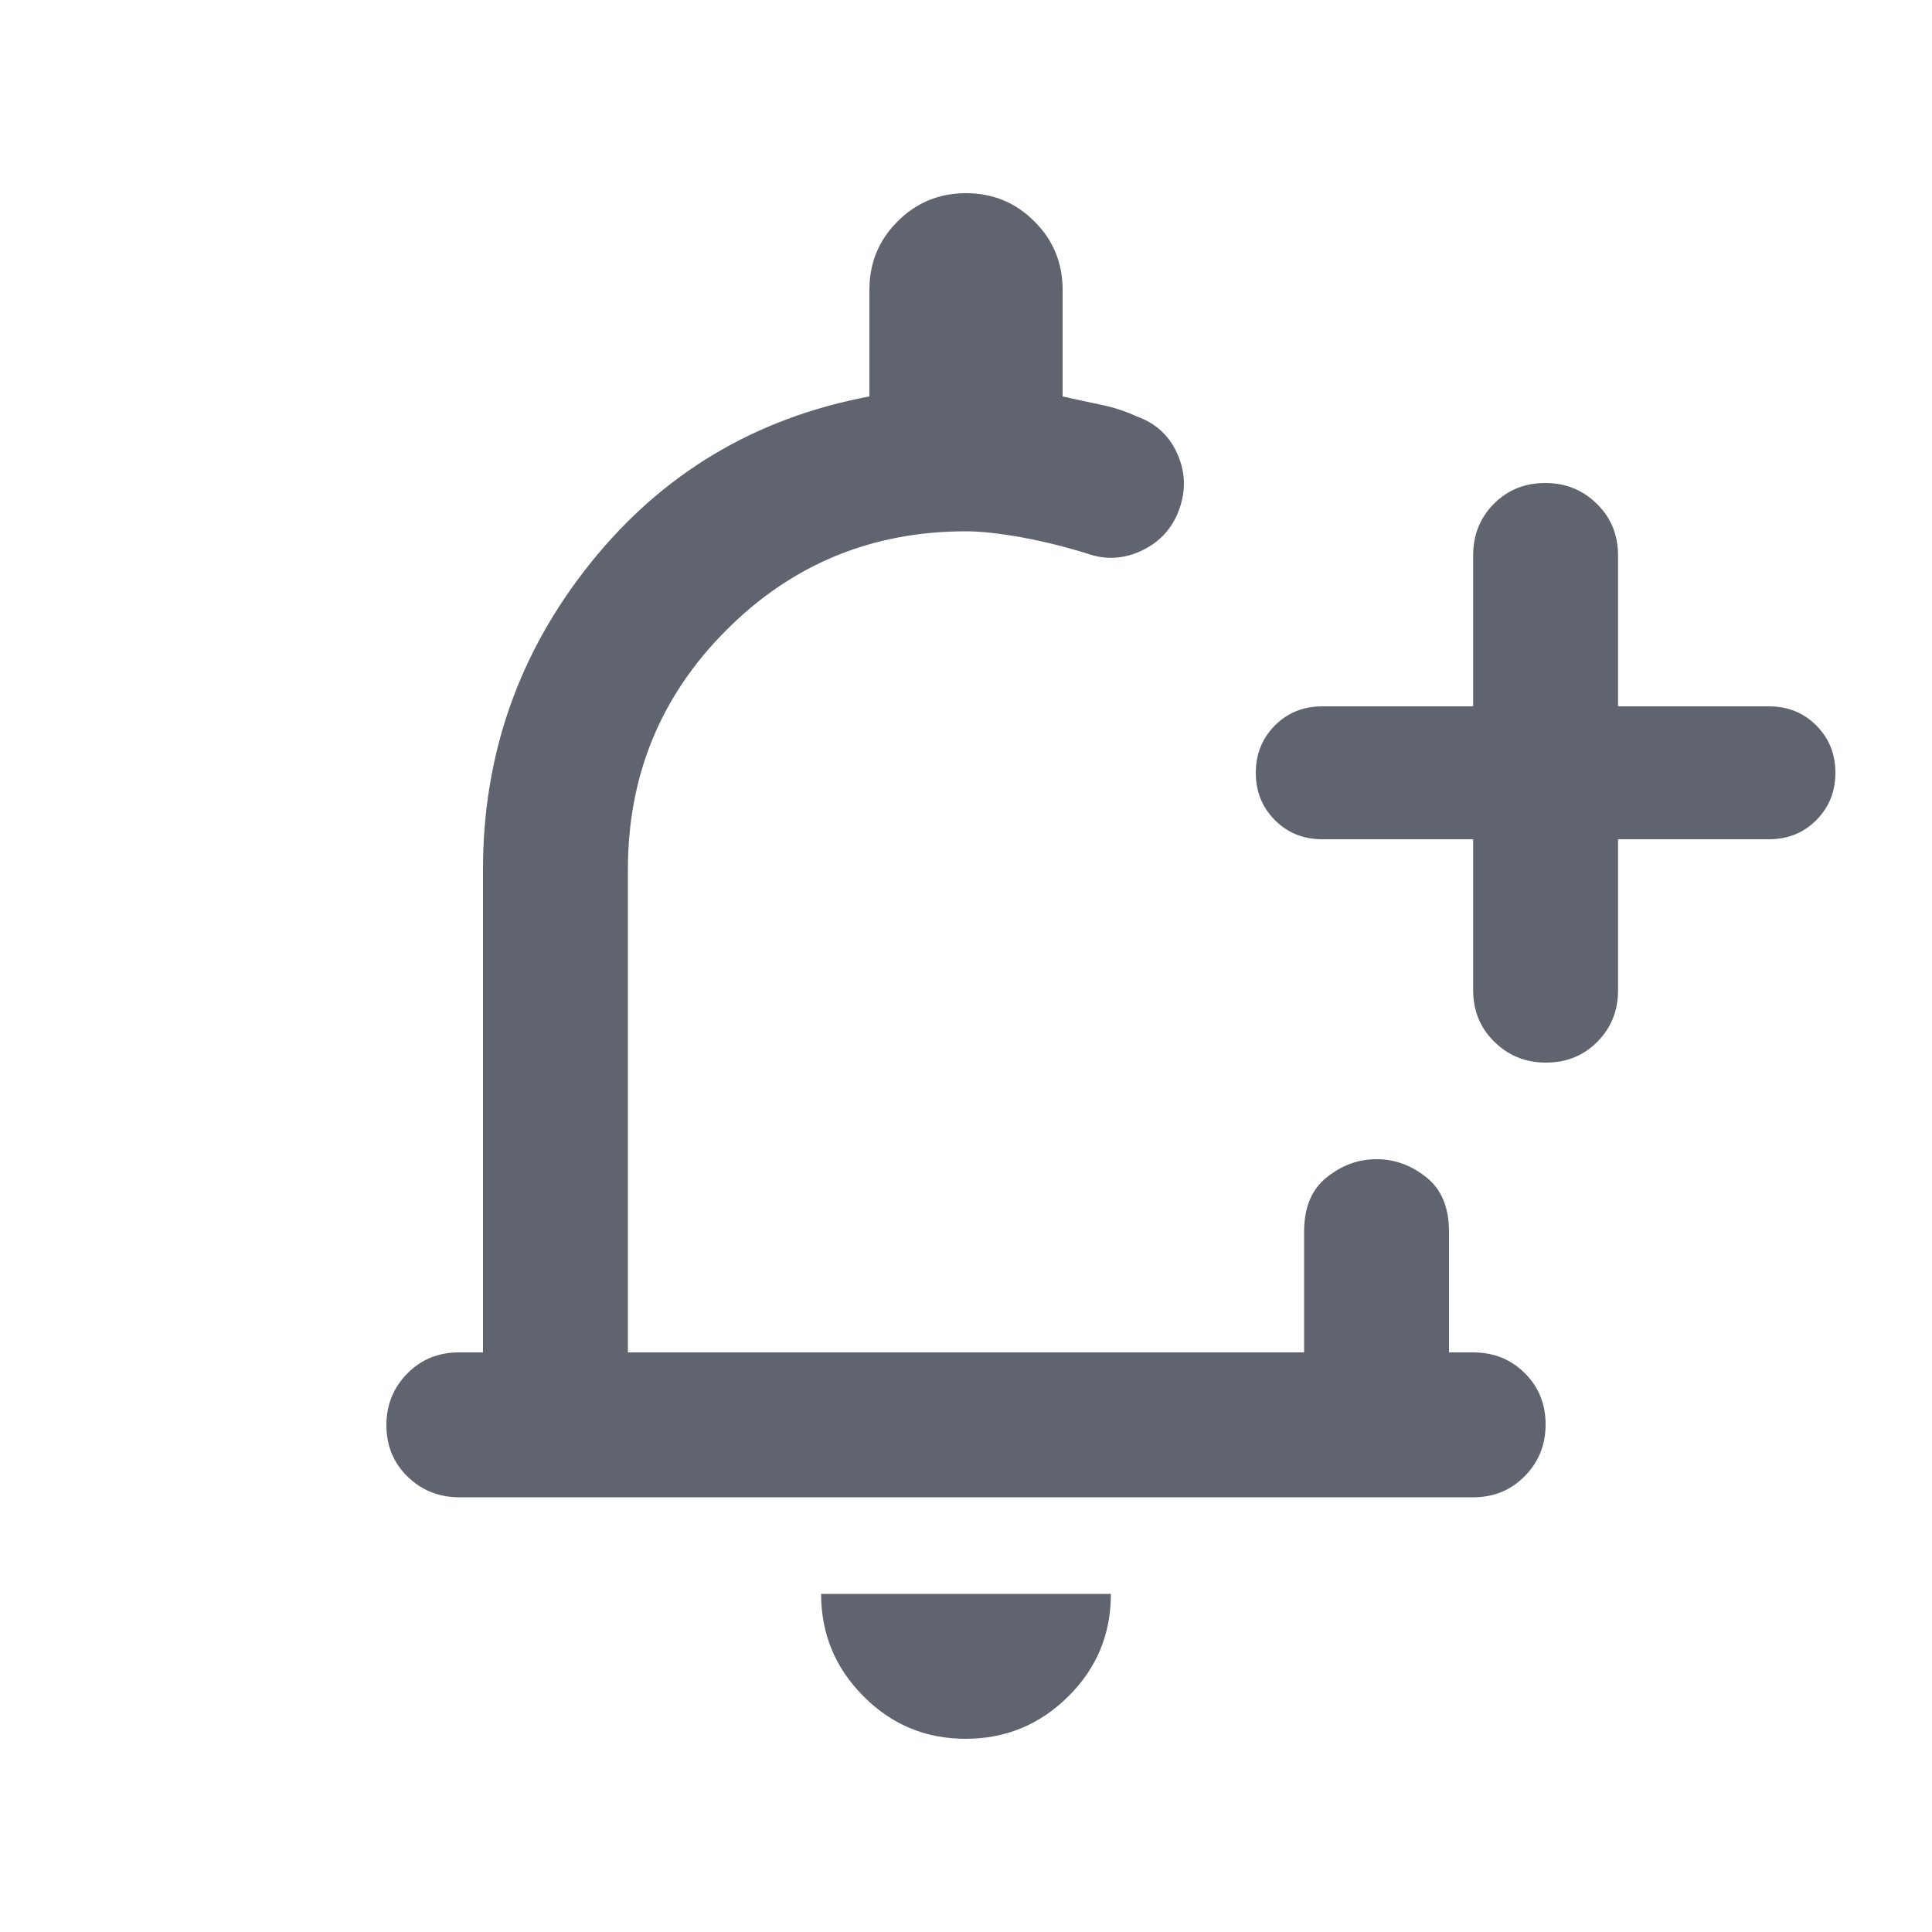 <svg xmlns="http://www.w3.org/2000/svg" width="20" height="20" viewBox="0 0 20 20" fill="none">
    <mask id="mask0_5674_4105" style="mask-type:alpha" maskUnits="userSpaceOnUse" x="0" y="0" width="20" height="20">
        <rect width="20" height="20" fill="#D9D9D9"/>
    </mask>
    <g mask="url(#mask0_5674_4105)">
        <path d="M9.996 18C9.582 18 9.229 17.853 8.938 17.559C8.646 17.266 8.5 16.913 8.5 16.5H11.5C11.5 16.917 11.353 17.271 11.058 17.562C10.764 17.854 10.409 18 9.996 18ZM4.756 15.5C4.544 15.5 4.365 15.428 4.219 15.286C4.073 15.143 4 14.966 4 14.754C4 14.543 4.072 14.365 4.216 14.219C4.359 14.073 4.537 14 4.75 14H5V9C5 7.809 5.372 6.751 6.115 5.826C6.858 4.9 7.819 4.326 9 4.104V3C9 2.722 9.097 2.486 9.292 2.292C9.486 2.097 9.722 2 10 2C10.278 2 10.514 2.097 10.708 2.292C10.903 2.486 11 2.722 11 3V4.104C11.125 4.132 11.255 4.16 11.389 4.188C11.524 4.215 11.651 4.257 11.771 4.312C11.965 4.382 12.104 4.51 12.188 4.698C12.271 4.885 12.278 5.076 12.208 5.271C12.139 5.465 12.01 5.608 11.823 5.698C11.635 5.788 11.444 5.799 11.25 5.729C11.028 5.66 10.802 5.604 10.573 5.562C10.344 5.521 10.153 5.5 10 5.5C9.028 5.5 8.201 5.84 7.521 6.521C6.84 7.201 6.5 8.028 6.5 9V14H13.5V12.75C13.5 12.5 13.578 12.312 13.734 12.188C13.891 12.062 14.062 12 14.25 12C14.438 12 14.609 12.062 14.766 12.188C14.922 12.312 15 12.5 15 12.75V14H15.25C15.463 14 15.641 14.072 15.784 14.214C15.928 14.357 16 14.534 16 14.746C16 14.957 15.928 15.135 15.784 15.281C15.641 15.427 15.463 15.5 15.25 15.5H4.756ZM15.25 8.688H13.688C13.493 8.688 13.329 8.622 13.198 8.49C13.066 8.358 13 8.195 13 8C13 7.806 13.066 7.642 13.198 7.51C13.329 7.378 13.493 7.312 13.688 7.312H15.25V5.75C15.25 5.537 15.322 5.359 15.464 5.216C15.607 5.072 15.784 5 15.996 5C16.207 5 16.385 5.072 16.531 5.216C16.677 5.359 16.75 5.537 16.75 5.75V7.312H18.312C18.507 7.312 18.671 7.378 18.802 7.51C18.934 7.642 19 7.805 19 8C19 8.194 18.934 8.358 18.802 8.49C18.671 8.622 18.507 8.688 18.312 8.688H16.75V10.25C16.75 10.463 16.678 10.641 16.536 10.784C16.393 10.928 16.216 11 16.004 11C15.793 11 15.615 10.928 15.469 10.784C15.323 10.641 15.25 10.463 15.25 10.25V8.688Z" fill="#5F646E"/>
    </g>
</svg>